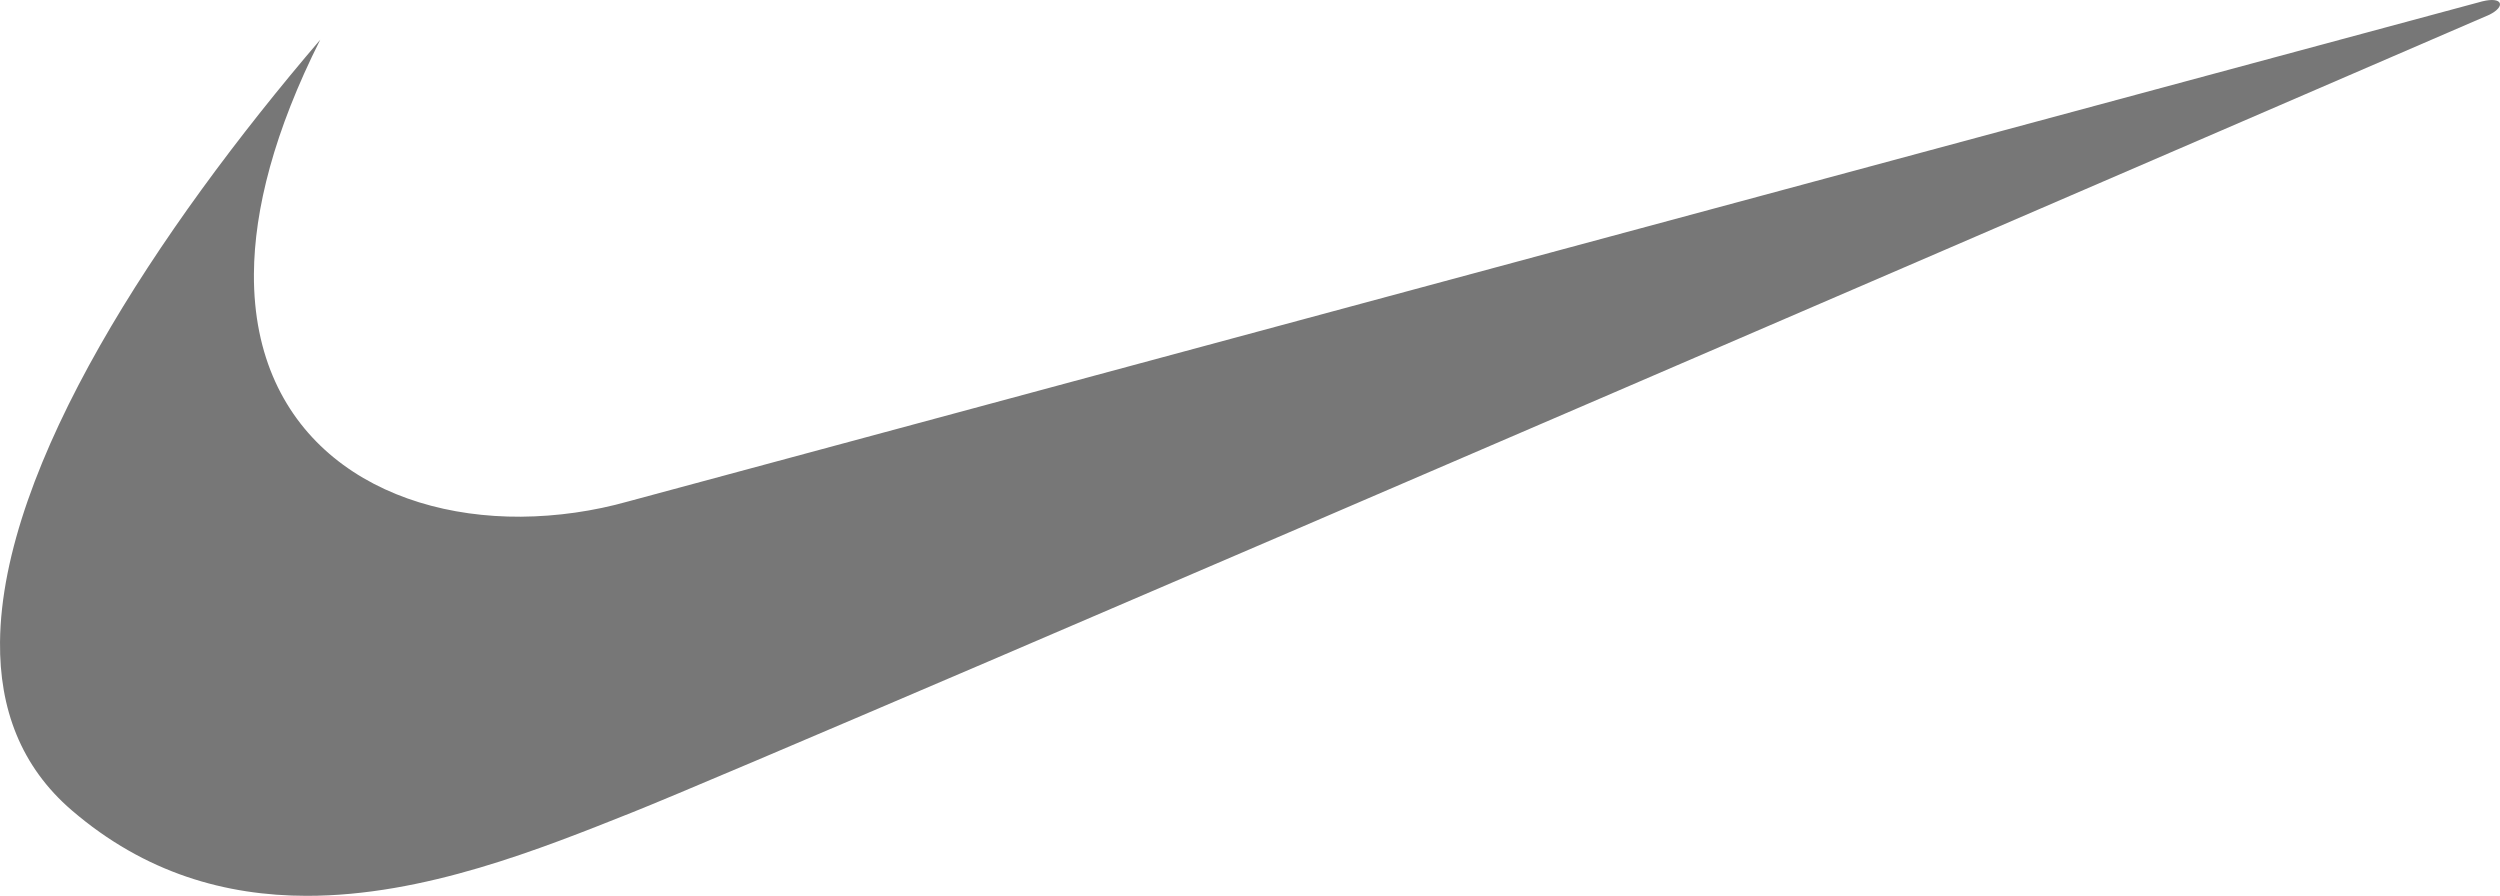 <svg width="120" height="43" viewBox="0 0 120 43" fill="none" xmlns="http://www.w3.org/2000/svg">
<path fill-rule="evenodd" clip-rule="evenodd" d="M15.371 1.907C7.563 11.037 0.076 22.359 0.001 30.822C-0.029 34.007 0.992 36.786 3.441 38.892C6.966 41.924 10.849 42.994 14.714 43C20.361 43.008 25.969 40.739 30.36 38.99C37.754 36.046 119.494 0.705 119.494 0.705C120.283 0.311 120.135 -0.179 119.148 0.066C118.75 0.165 30.161 24.067 30.161 24.067C28.483 24.54 26.749 24.787 25.006 24.802C18.197 24.843 12.139 21.08 12.188 13.151C12.207 10.049 13.161 6.307 15.371 1.907Z" fill="#777777"/>
</svg>
